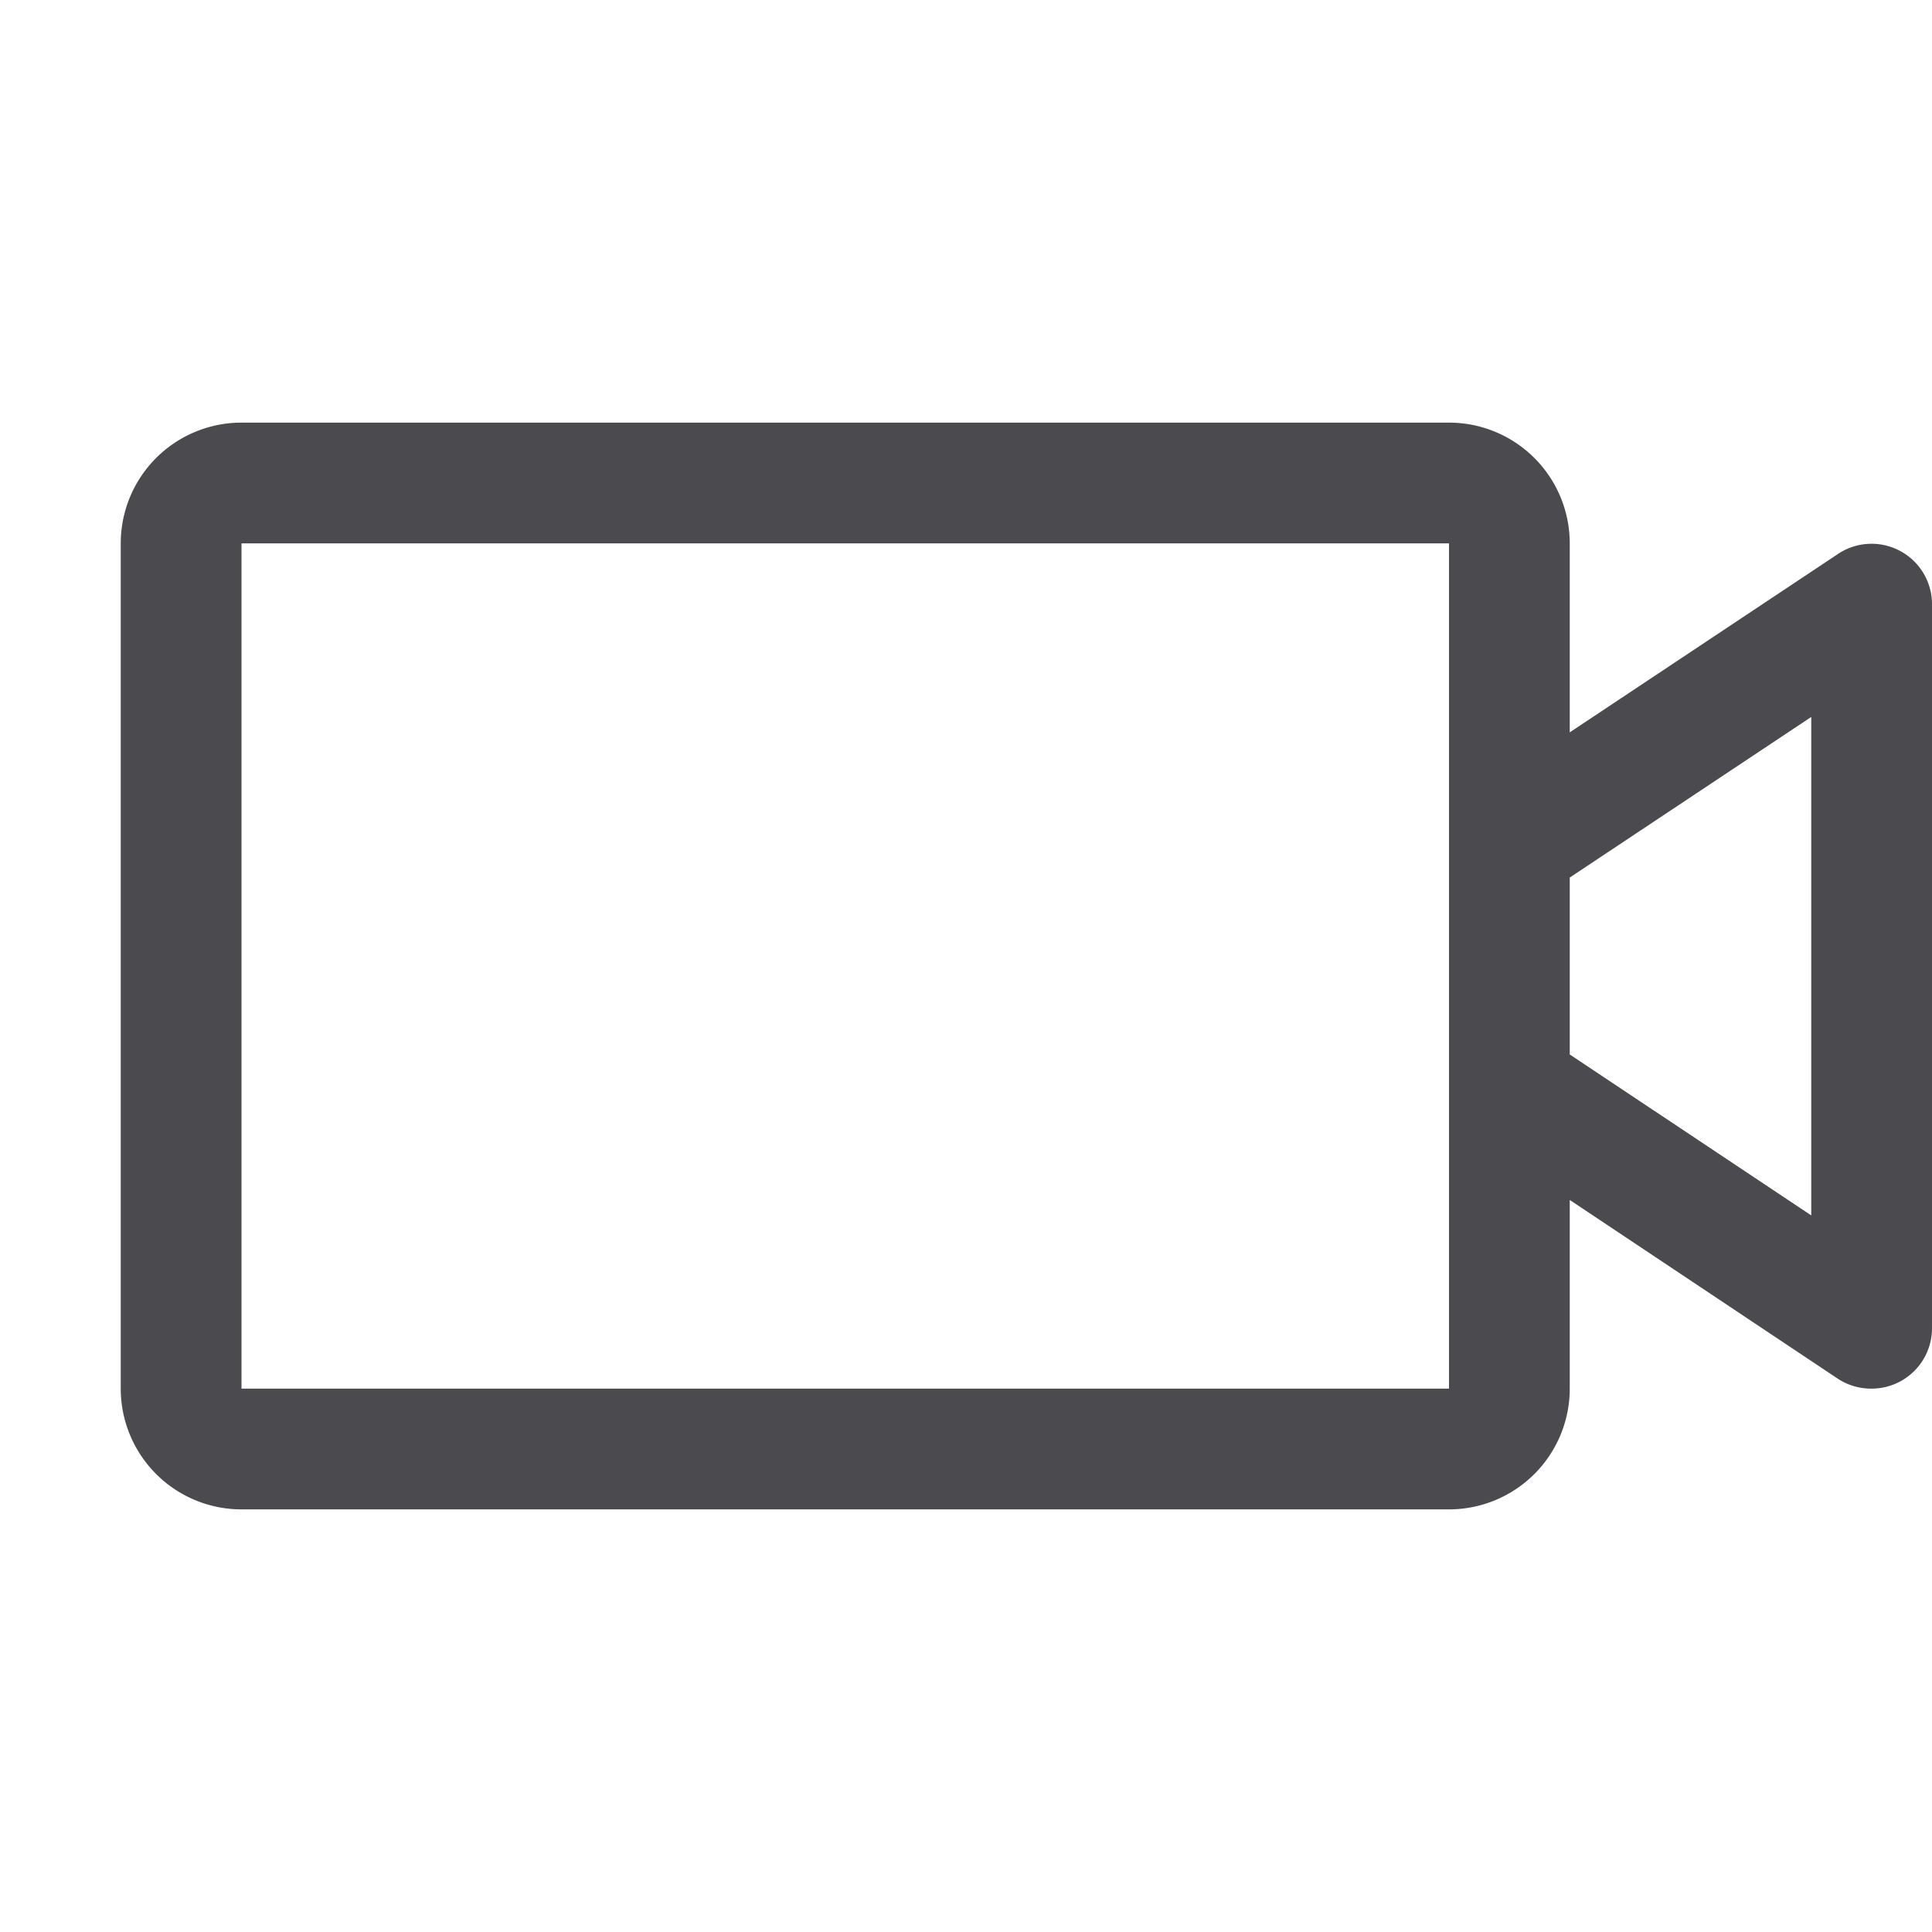 <svg xmlns="http://www.w3.org/2000/svg" width="32" height="32" fill="none" viewBox="0 0 32 32">
  <path fill="#4A4A4F" d="M31.471 9.125a1 1 0 0 0-1.026.049L26 12.13V9a2 2 0 0 0-2-2H4a2 2 0 0 0-2 2v14a2 2 0 0 0 2 2h20a2 2 0 0 0 2-2v-3.125l4.445 2.964A1 1 0 0 0 31 23a1 1 0 0 0 1-1V10a1 1 0 0 0-.529-.875ZM24 23H4V9h20v14Zm6-2.869-4-2.666v-2.93l4-2.66v8.256Z"/>
</svg>
